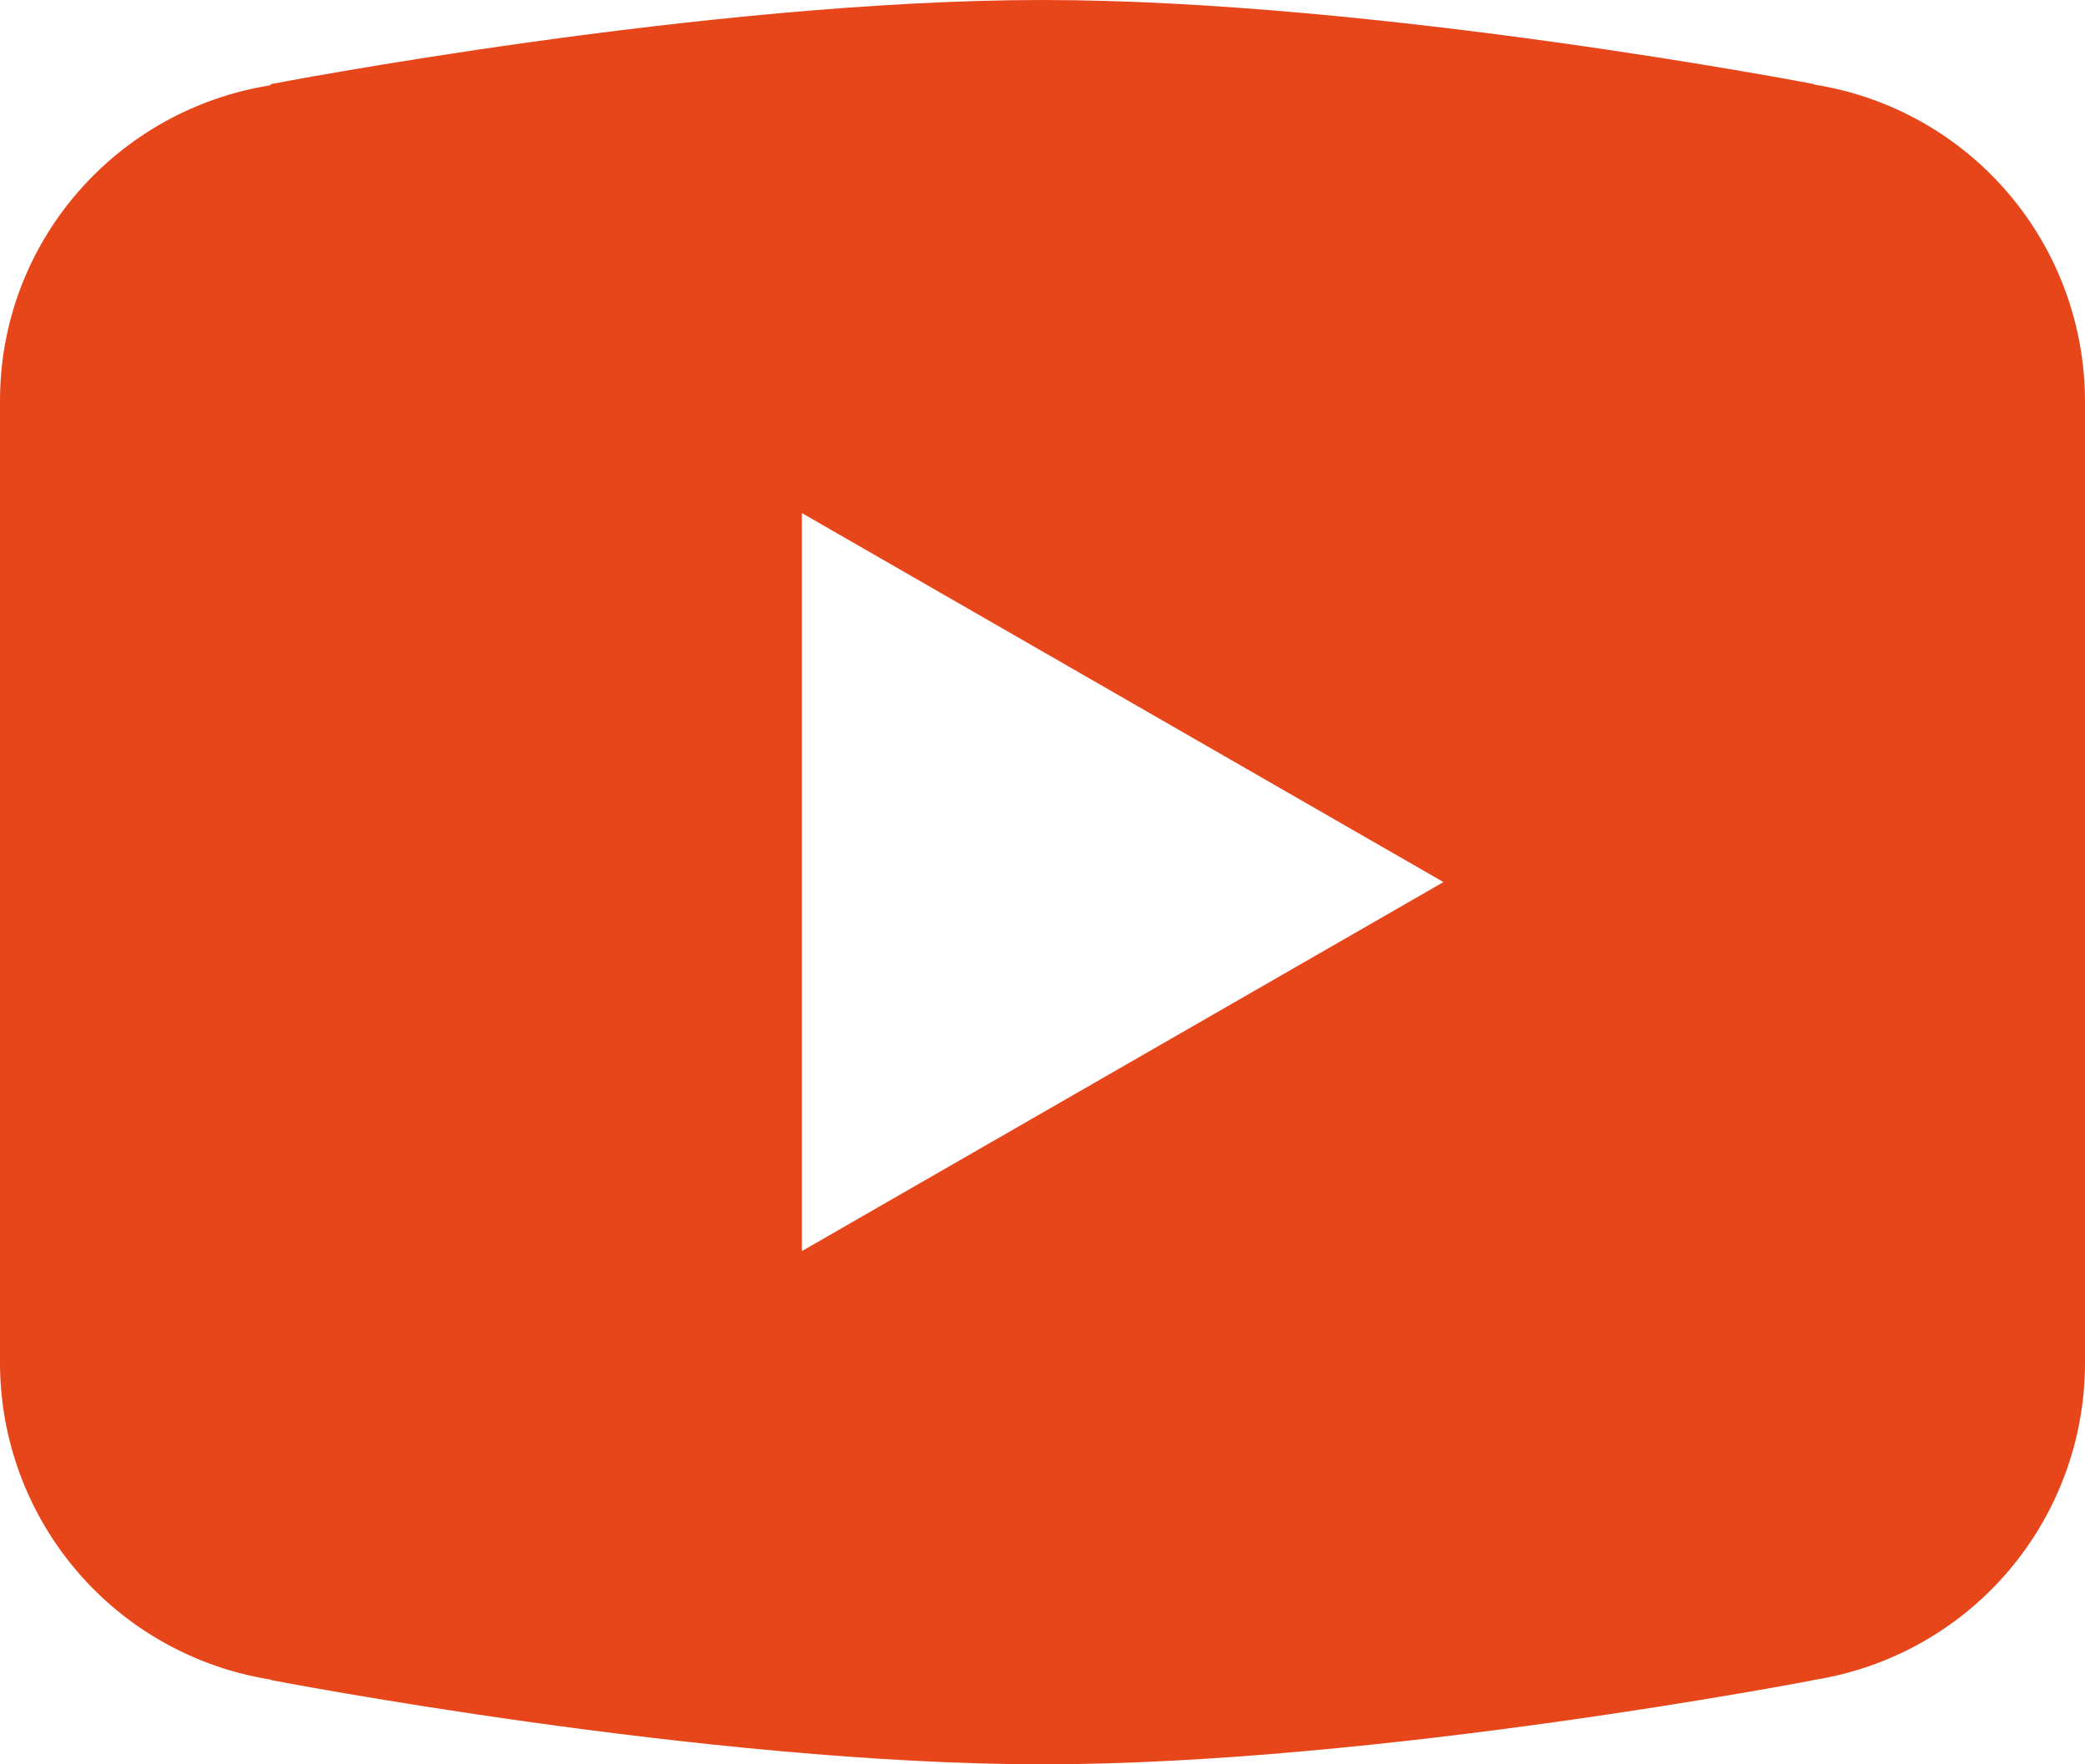 <svg width="52" height="44" viewBox="0 0 52 44" fill="none" xmlns="http://www.w3.org/2000/svg">
<path d="M26 0C17.628 0 6.762 2.097 6.762 2.097L6.734 2.129C2.921 2.738 0 6.015 0 9.999V21.998V22.002V33.997V34.001C0.004 35.904 0.686 37.743 1.924 39.188C3.161 40.634 4.874 41.59 6.754 41.887L6.762 41.899C6.762 41.899 17.628 44 26 44C34.372 44 45.238 41.899 45.238 41.899L45.242 41.895C47.124 41.599 48.839 40.641 50.078 39.194C51.316 37.747 51.998 35.906 52 34.001V33.997V22.002V21.998V9.999C51.997 8.096 51.316 6.255 50.078 4.809C48.84 3.363 47.127 2.406 45.246 2.109L45.238 2.097C45.238 2.097 34.372 0 26 0ZM20 12.796L36 21.998L20 31.2V12.796Z" fill="#E6461A"/>
</svg>
